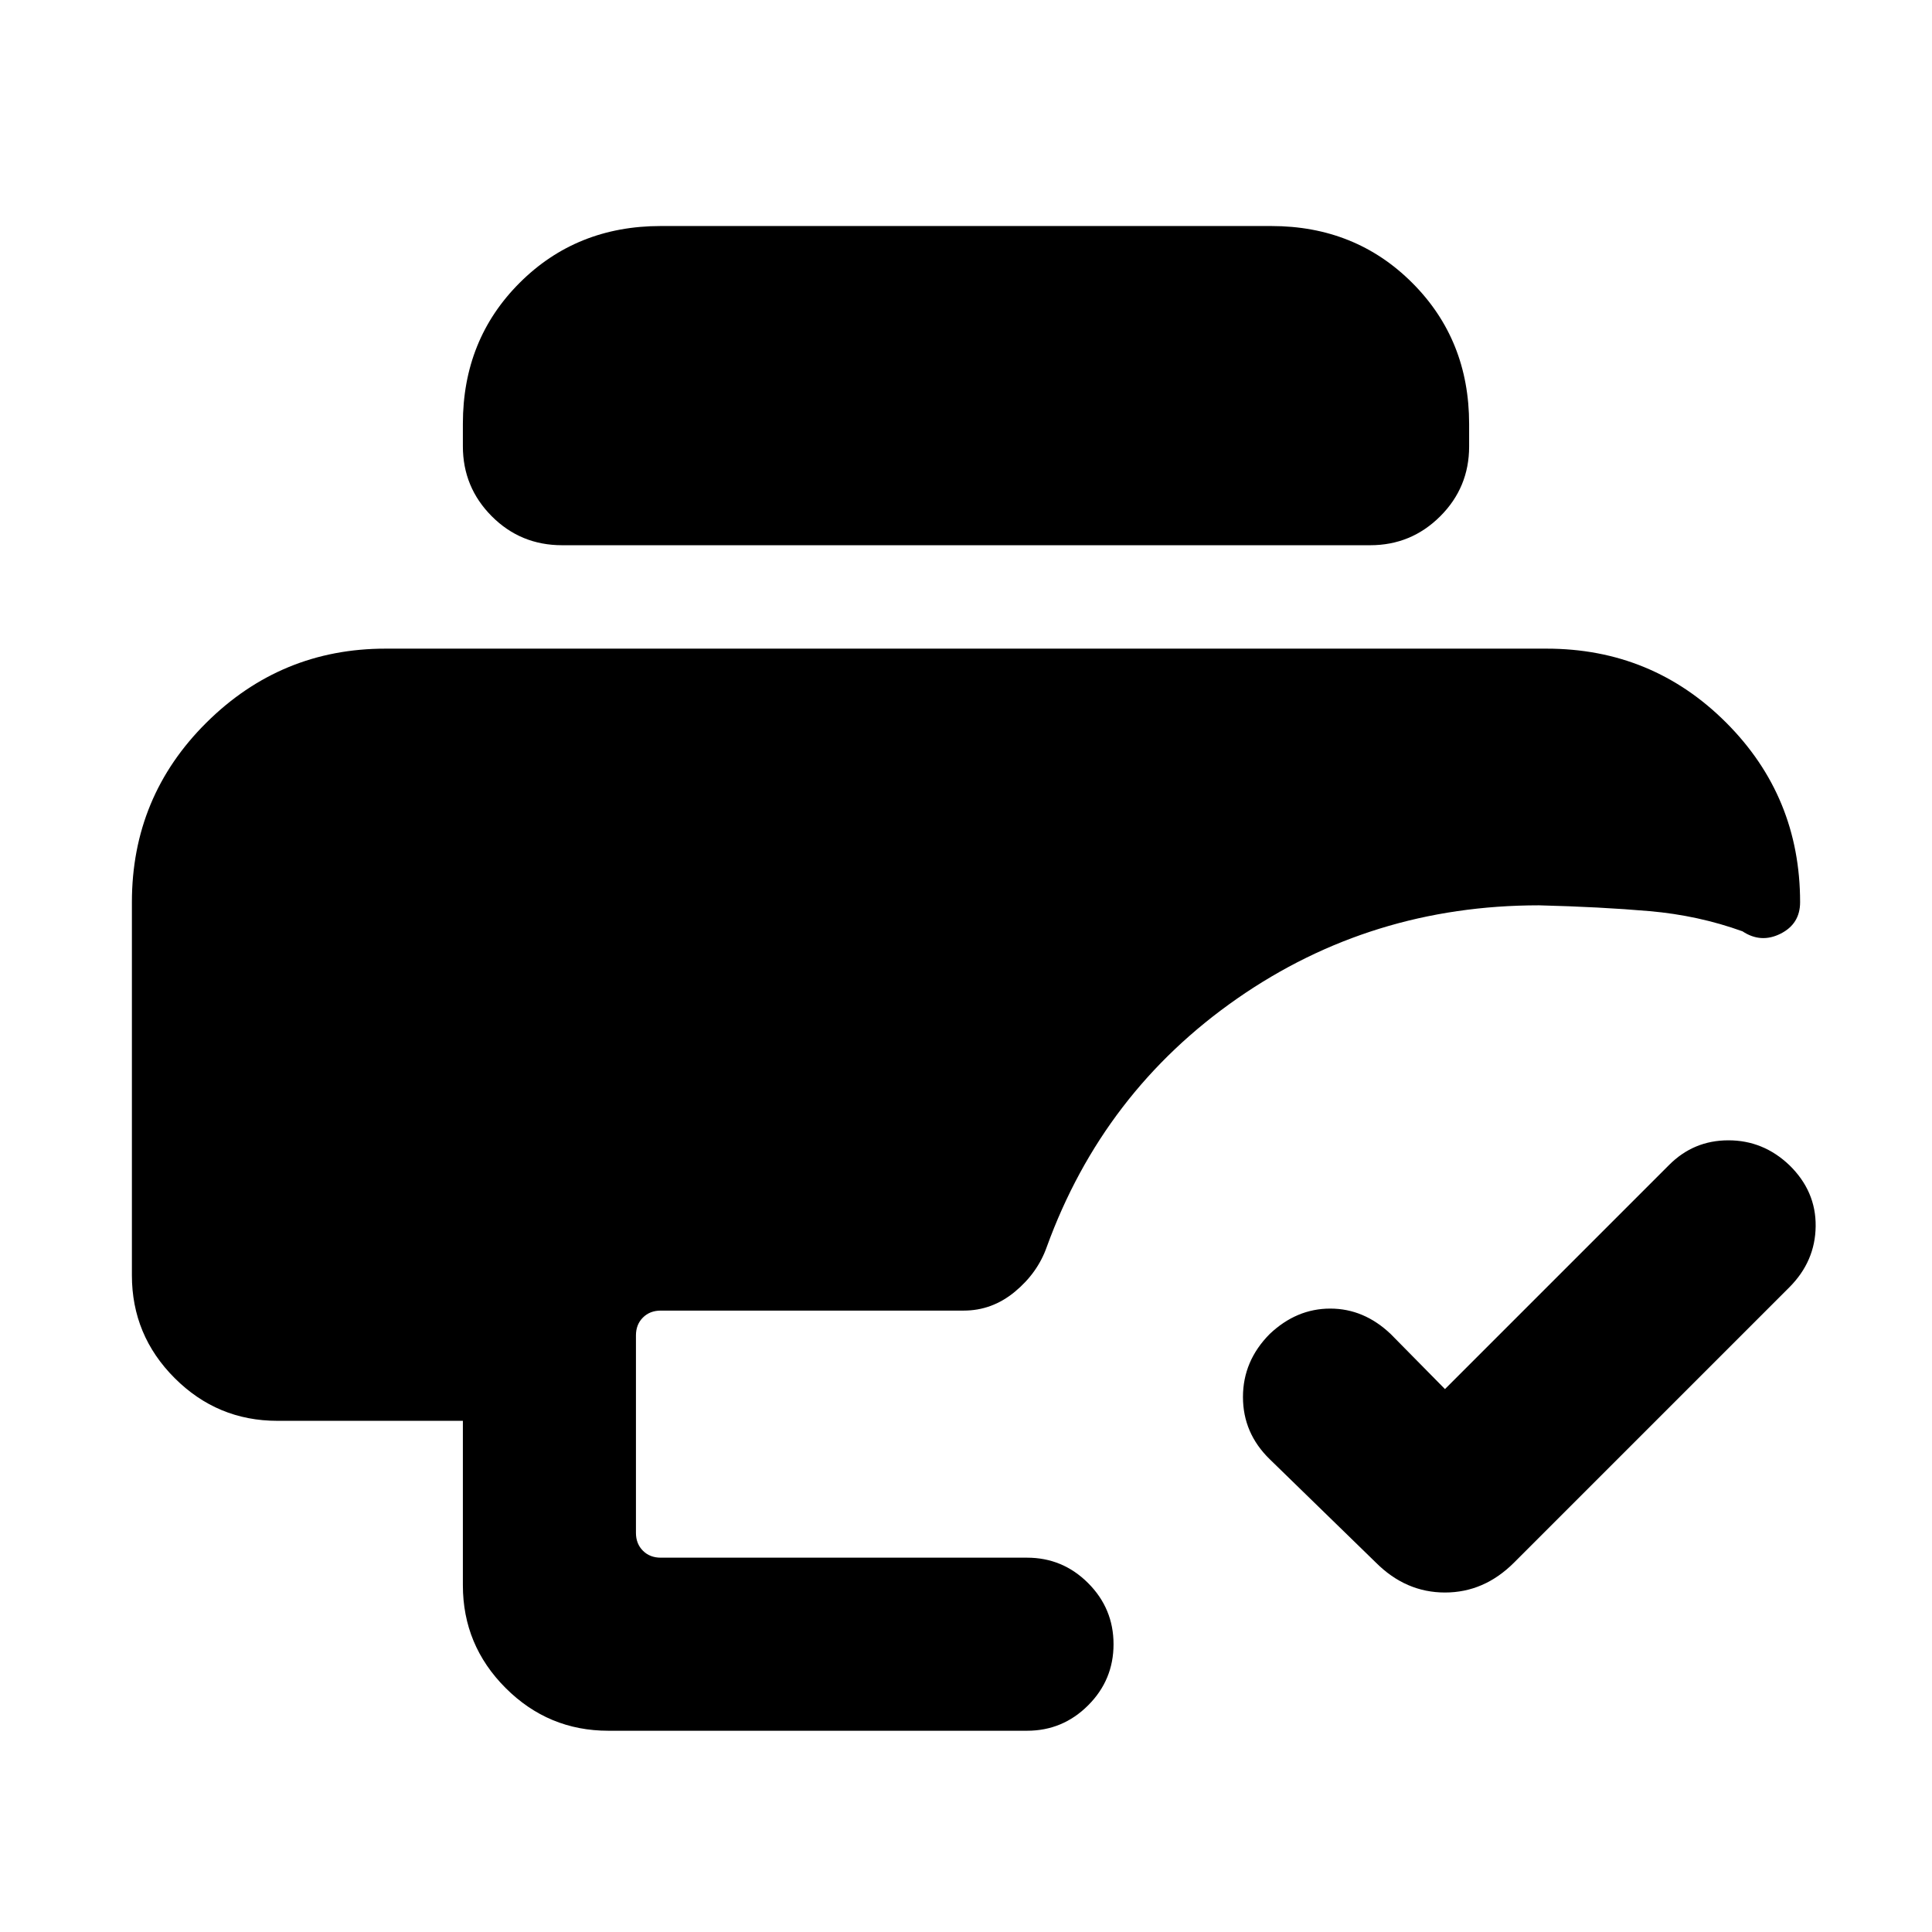<svg xmlns="http://www.w3.org/2000/svg" height="24" viewBox="0 -960 960 960" width="24"><path d="m718-269.77 111.31-111.31q12.21-12.3 29.53-12.3 17.31 0 30.24 12.3 13.3 12.93 13.11 30.39-.19 17.46-13.11 30.38L752.31-183.54q-14.85 14.85-34.31 14.85t-34.31-14.85l-52.77-51.38q-13.3-12.96-13.3-30.91 0-17.94 13.3-31.33 13.31-12.61 30.08-12.61 16.77 0 30.08 12.69L718-269.77ZM302.31-100q-29.83 0-51.07-21.24Q230-142.48 230-172.31V-254h-92.15q-29.83 0-51.07-21.24-21.24-21.24-21.24-51.07v-185.38q0-52.5 37.04-89.25t88.96-36.75h576.92q52.5 0 89.25 36.75t36.75 89.25q0 10.77-9.73 15.65-9.73 4.88-18.89-1.19-21.92-7.92-46.26-10.04-24.35-2.11-54.89-2.88-83.38 0-149.96 46.34-66.58 46.35-94.58 123.35-4.56 12.96-15.87 22.32-11.3 9.37-25.43 9.37H328.31q-5.39 0-8.85 3.46t-3.46 8.85v98.15q0 5.39 3.46 8.85t8.85 3.46h182q17.75 0 30.37 12.63 12.63 12.63 12.63 30.38 0 17.76-12.63 30.37Q528.06-100 510.31-100h-208Zm-23-589.08q-20.62 0-34.96-14.4Q230-717.88 230-738.26v-11.19q0-41.86 28.24-70.05 28.24-28.19 70.07-28.19h303.38q41.83 0 70.07 28.26Q730-791.18 730-749.33v11.18q0 20.38-14.4 34.73-14.39 14.34-34.76 14.34H279.31Z"/></svg>